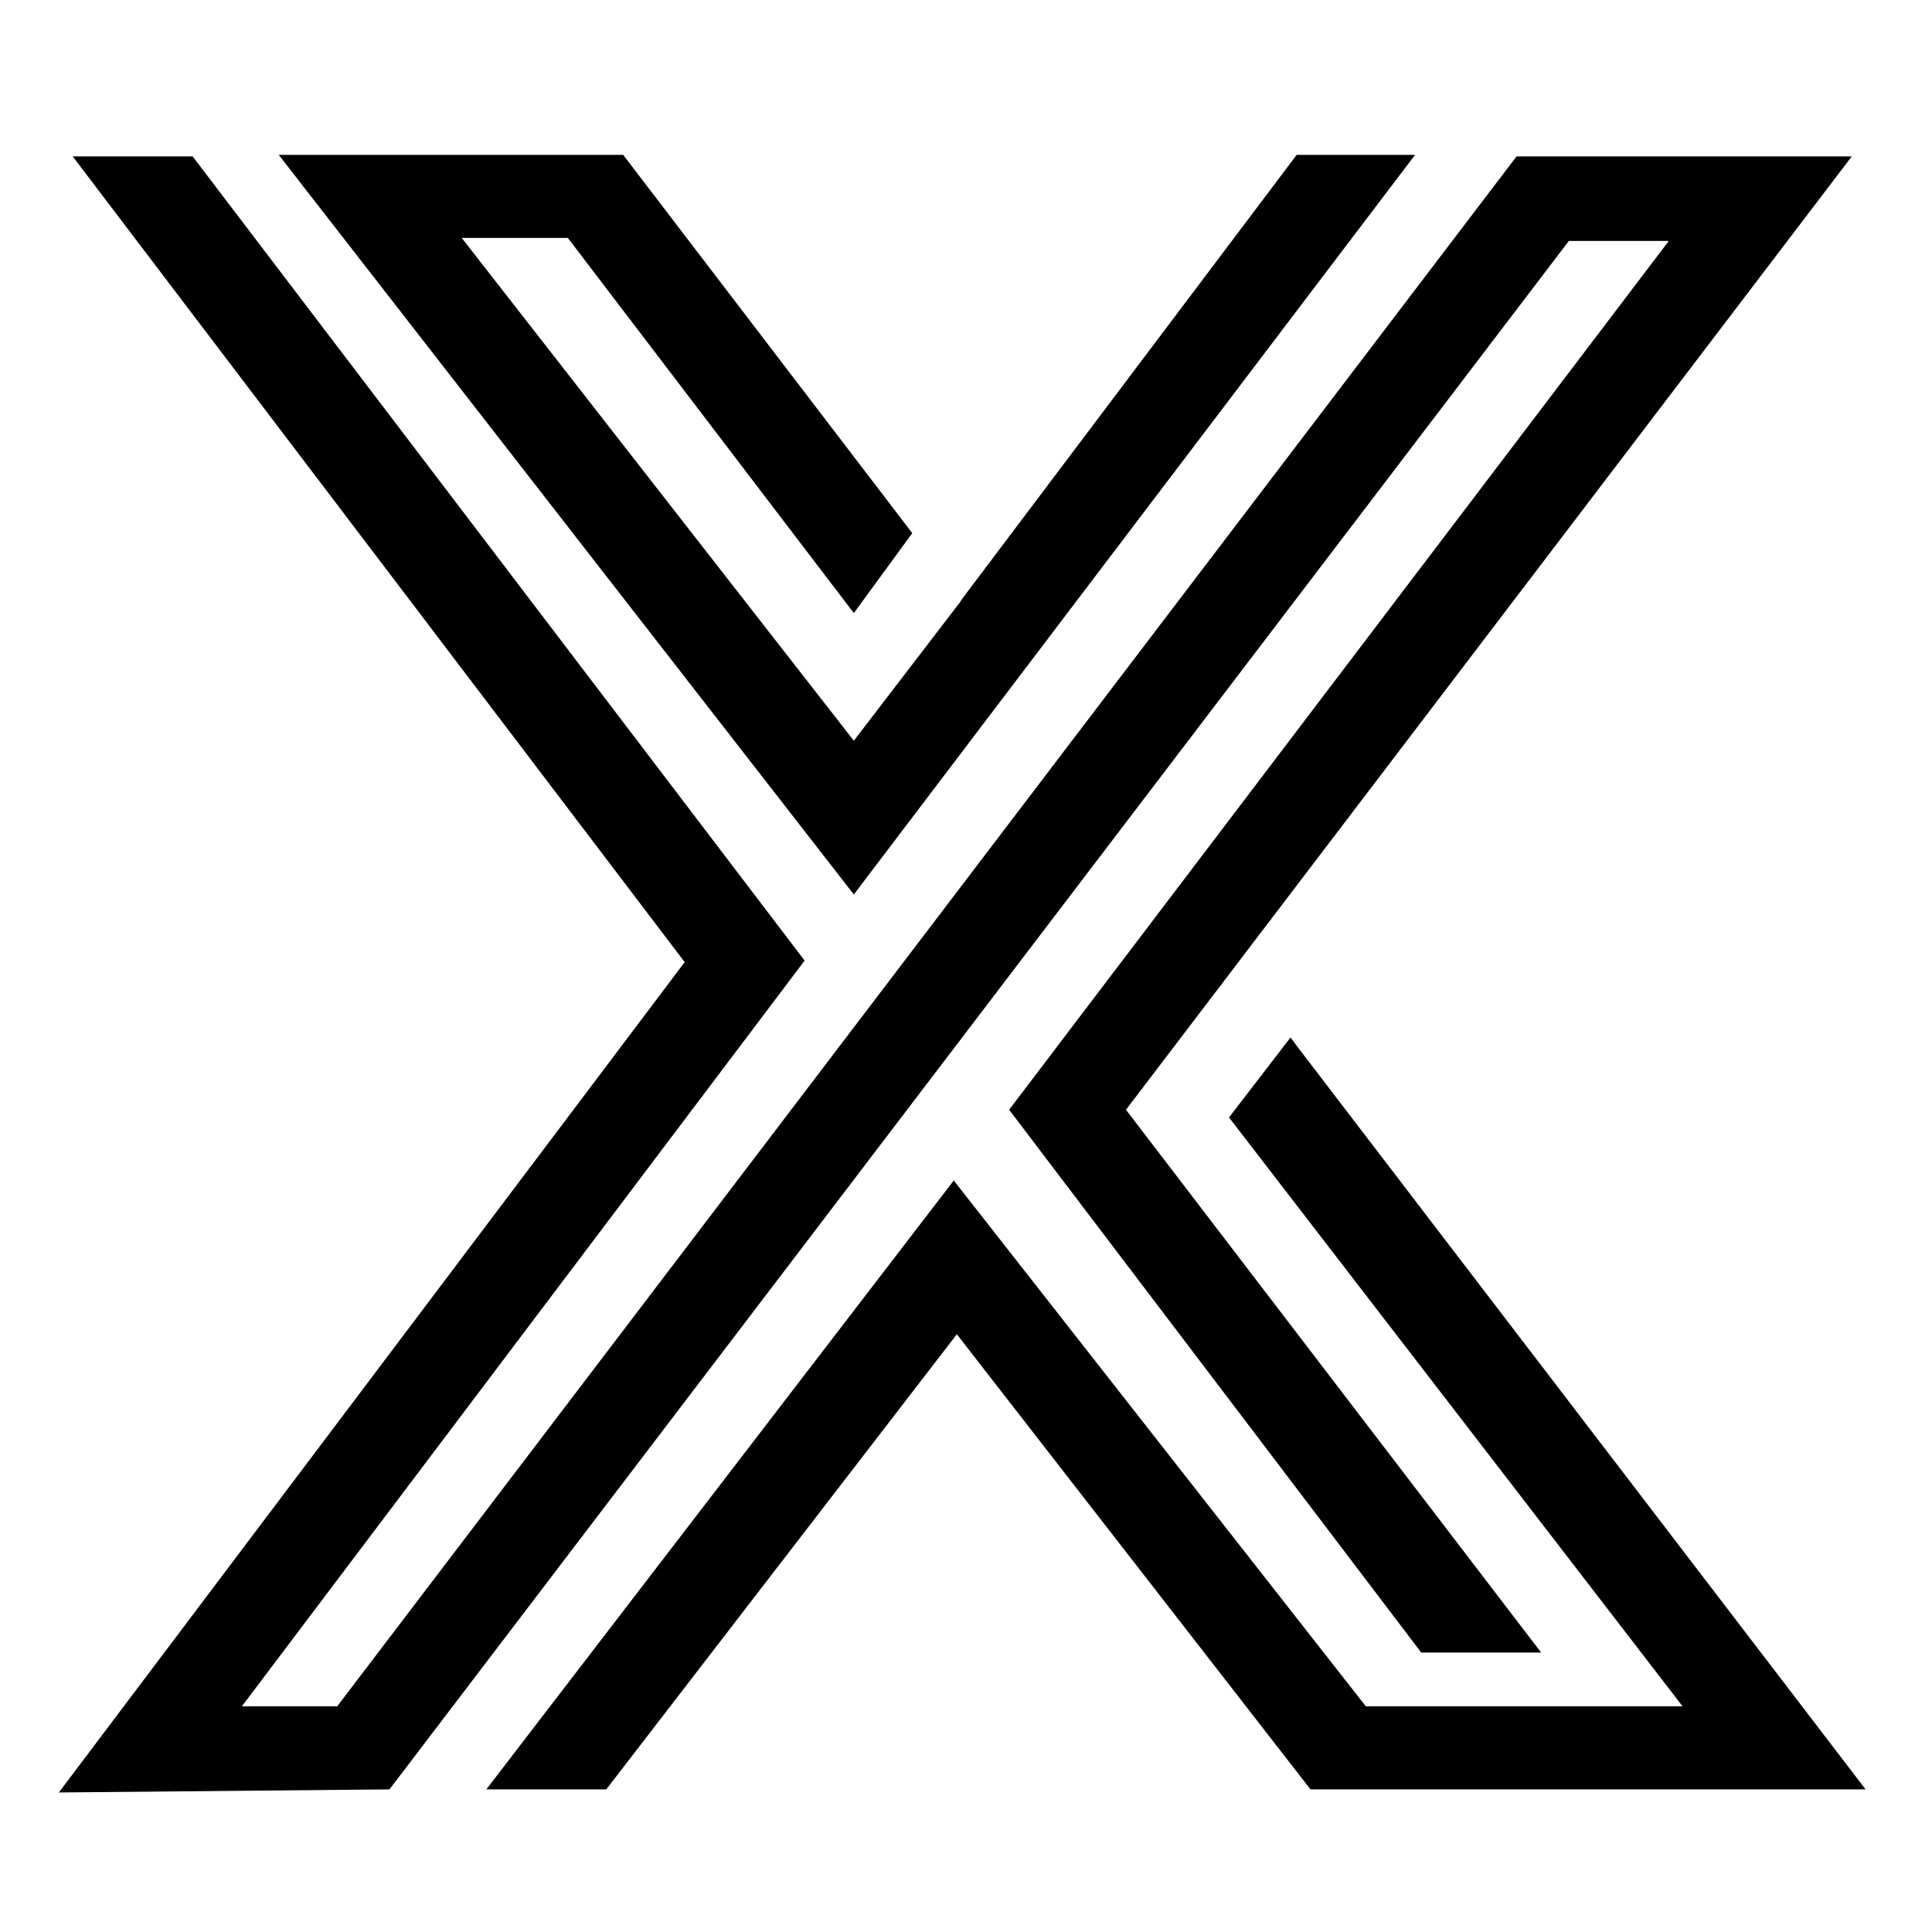 <svg id="Layer_1" data-name="Layer 1" xmlns="http://www.w3.org/2000/svg" viewBox="0 0 360 360"><title>edgexfoundry-icon-black</title><polygon points="282.587 29.145 345.048 29.145 209.811 206.786 287.171 307.927 264.823 307.927 188.036 206.786 310.952 44.903 292.328 44.903 72.569 333.427 10.968 334 127.581 179.28 13.547 29.145 35.895 29.145 149.929 178.994 45.064 317.955 62.828 317.955 282.587 29.145"/><polygon points="179.44 111.375 241.615 28.858 263.677 28.858 159.098 166.673 51.94 28.858 116.12 28.858 169.985 99.342 159.098 114.241 105.805 44.33 86.036 44.33 159.098 138.022 178.867 112.235 179.44 111.375"/><polygon points="240.469 193.32 242.188 195.612 347.626 333.427 244.193 333.427 178.294 248.617 112.968 333.427 90.62 333.427 177.721 219.966 254.508 317.955 313.531 317.955 229.008 208.218 240.469 193.32"/></svg>